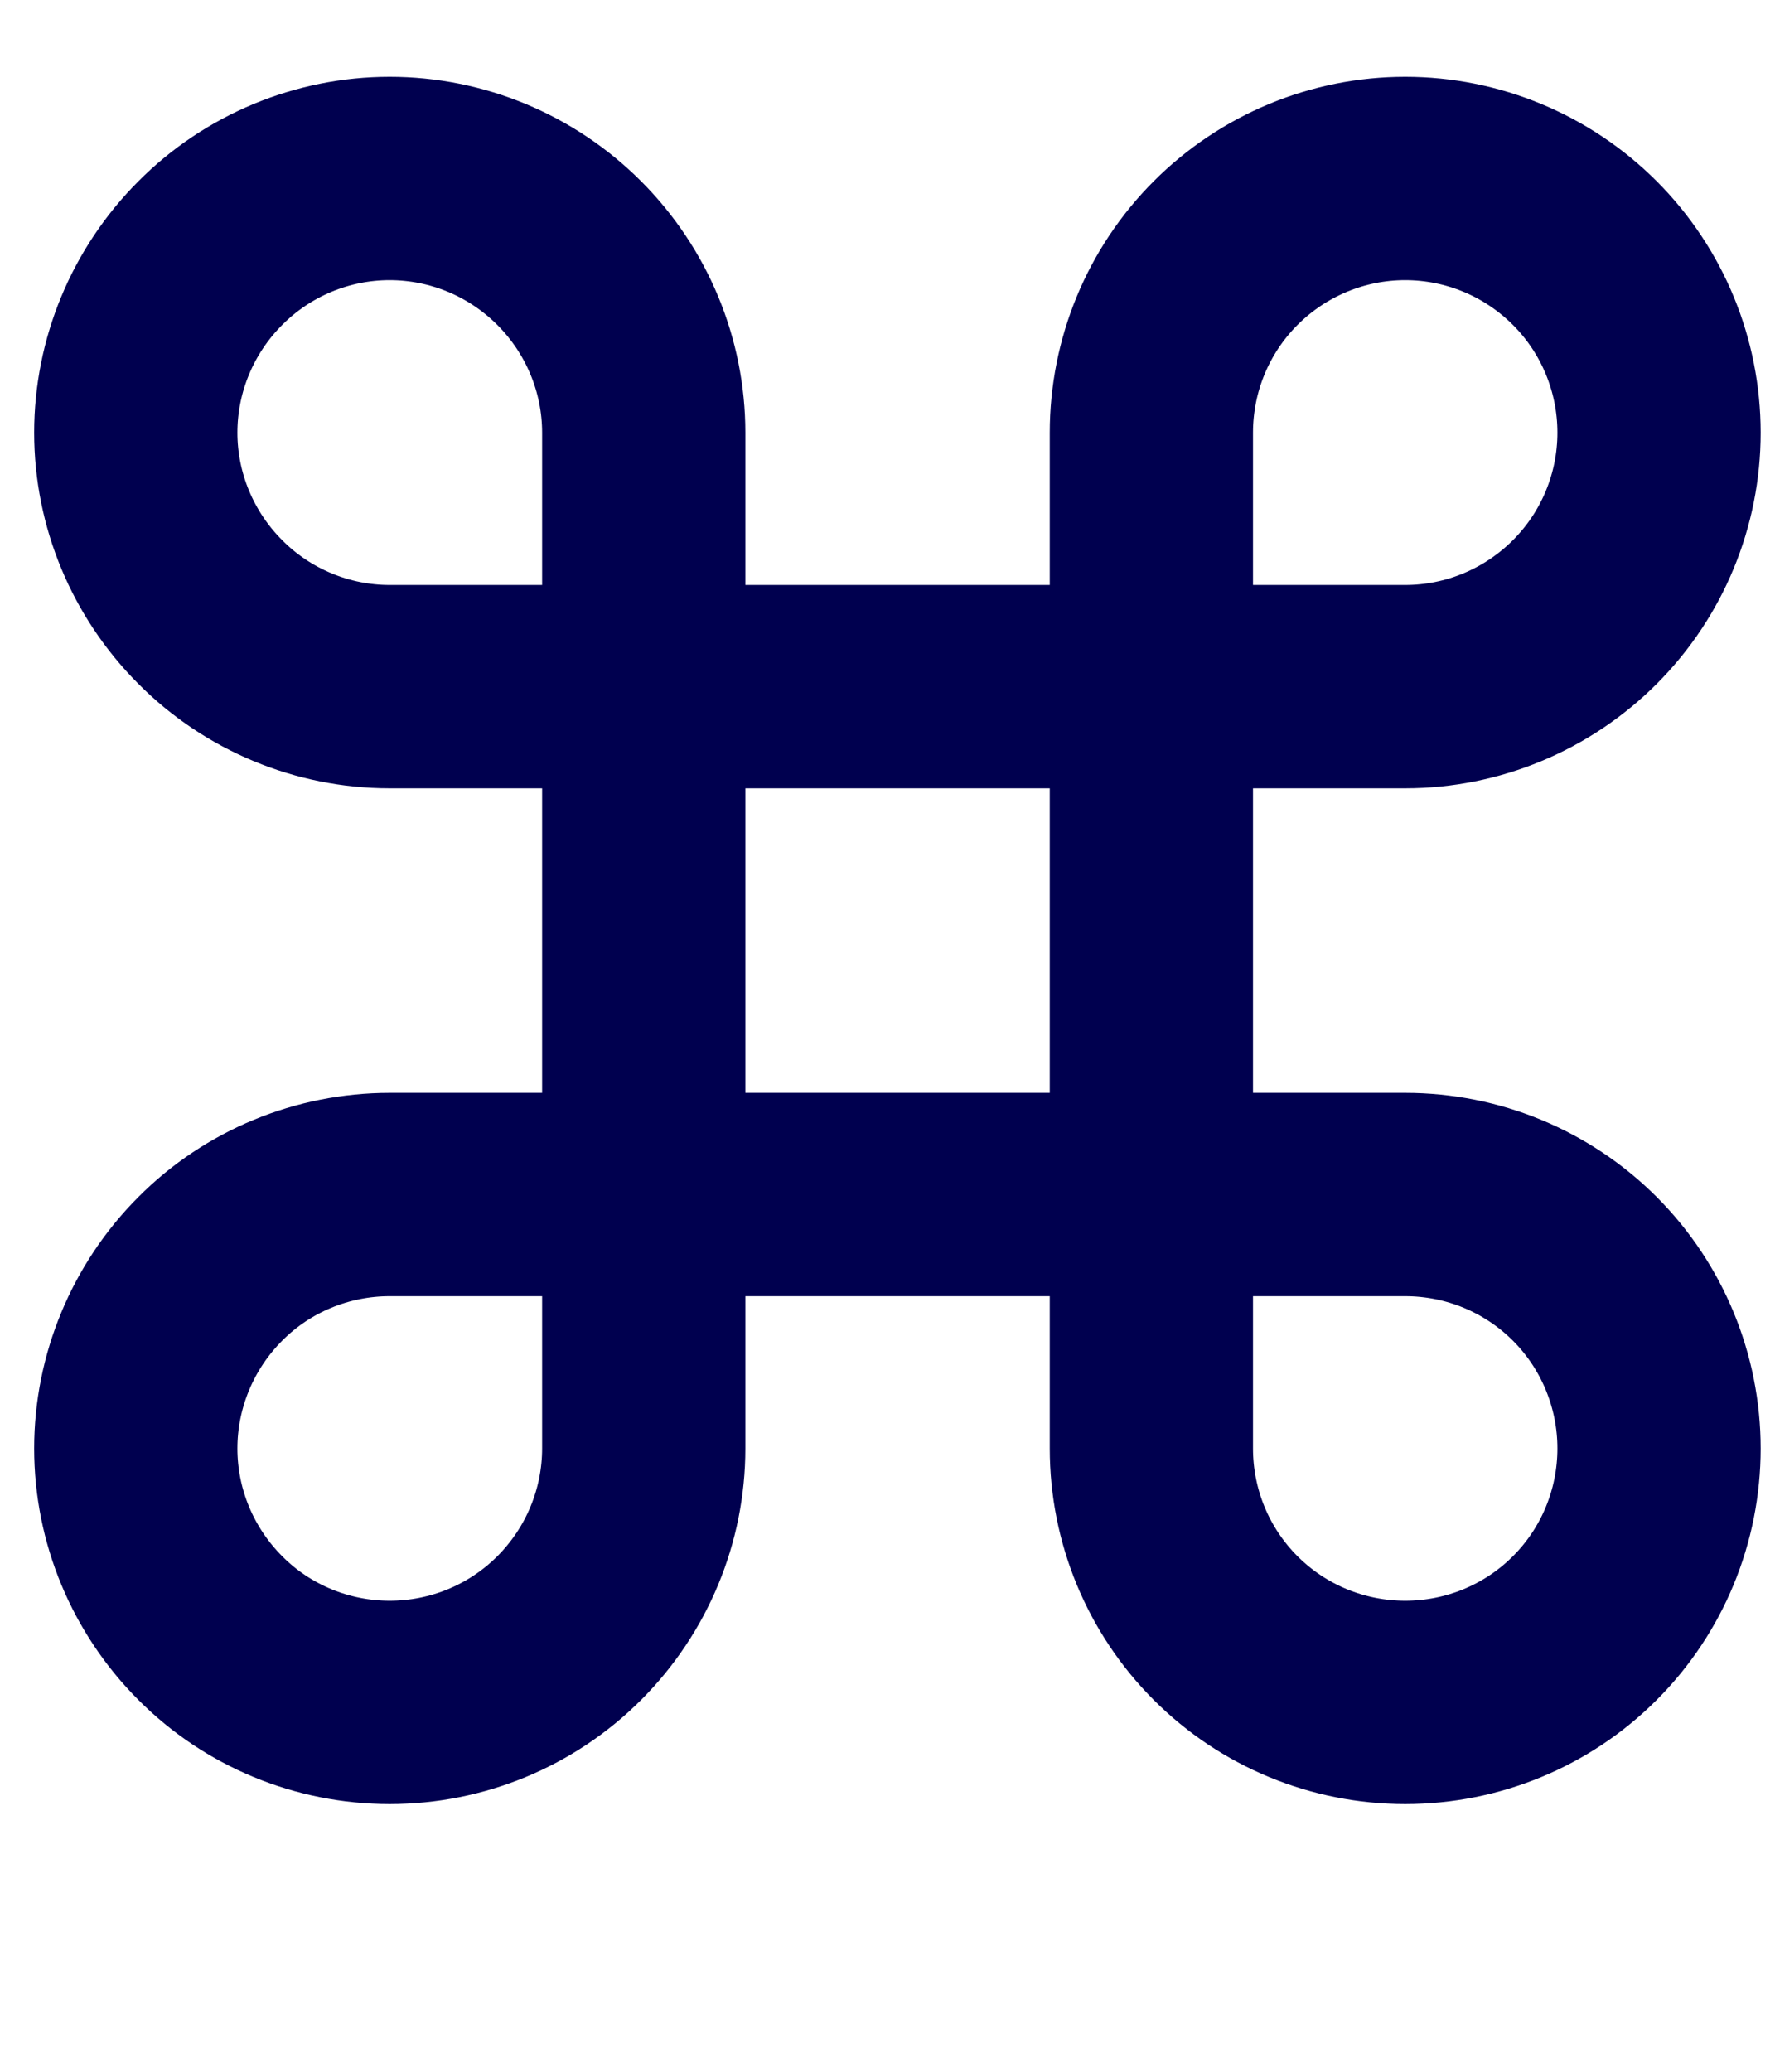 <svg width="6" height="7" viewBox="0 0 6 7" fill="none" xmlns="http://www.w3.org/2000/svg">
<path d="M4.75 0.603C4.522 0.603 4.304 0.694 4.143 0.855C3.982 1.016 3.892 1.234 3.892 1.462V4.894C3.892 5.122 3.982 5.34 4.143 5.501C4.304 5.662 4.522 5.752 4.75 5.752C4.978 5.752 5.196 5.662 5.357 5.501C5.518 5.34 5.608 5.122 5.608 4.894C5.608 4.667 5.518 4.448 5.357 4.287C5.196 4.126 4.978 4.036 4.75 4.036H1.317C1.09 4.036 0.871 4.126 0.711 4.287C0.55 4.448 0.459 4.667 0.459 4.894C0.459 5.122 0.55 5.34 0.711 5.501C0.871 5.662 1.09 5.752 1.317 5.752C1.545 5.752 1.763 5.662 1.924 5.501C2.085 5.34 2.176 5.122 2.176 4.894V1.462C2.176 1.234 2.085 1.016 1.924 0.855C1.763 0.694 1.545 0.603 1.317 0.603C1.09 0.603 0.871 0.694 0.711 0.855C0.55 1.016 0.459 1.234 0.459 1.462C0.459 1.689 0.55 1.907 0.711 2.068C0.871 2.229 1.09 2.32 1.317 2.32H4.75C4.978 2.32 5.196 2.229 5.357 2.068C5.518 1.907 5.608 1.689 5.608 1.462C5.608 1.234 5.518 1.016 5.357 0.855C5.196 0.694 4.978 0.603 4.75 0.603Z" stroke="#00004F" stroke-width="0.687" stroke-linecap="round" stroke-linejoin="round"/>
</svg>

